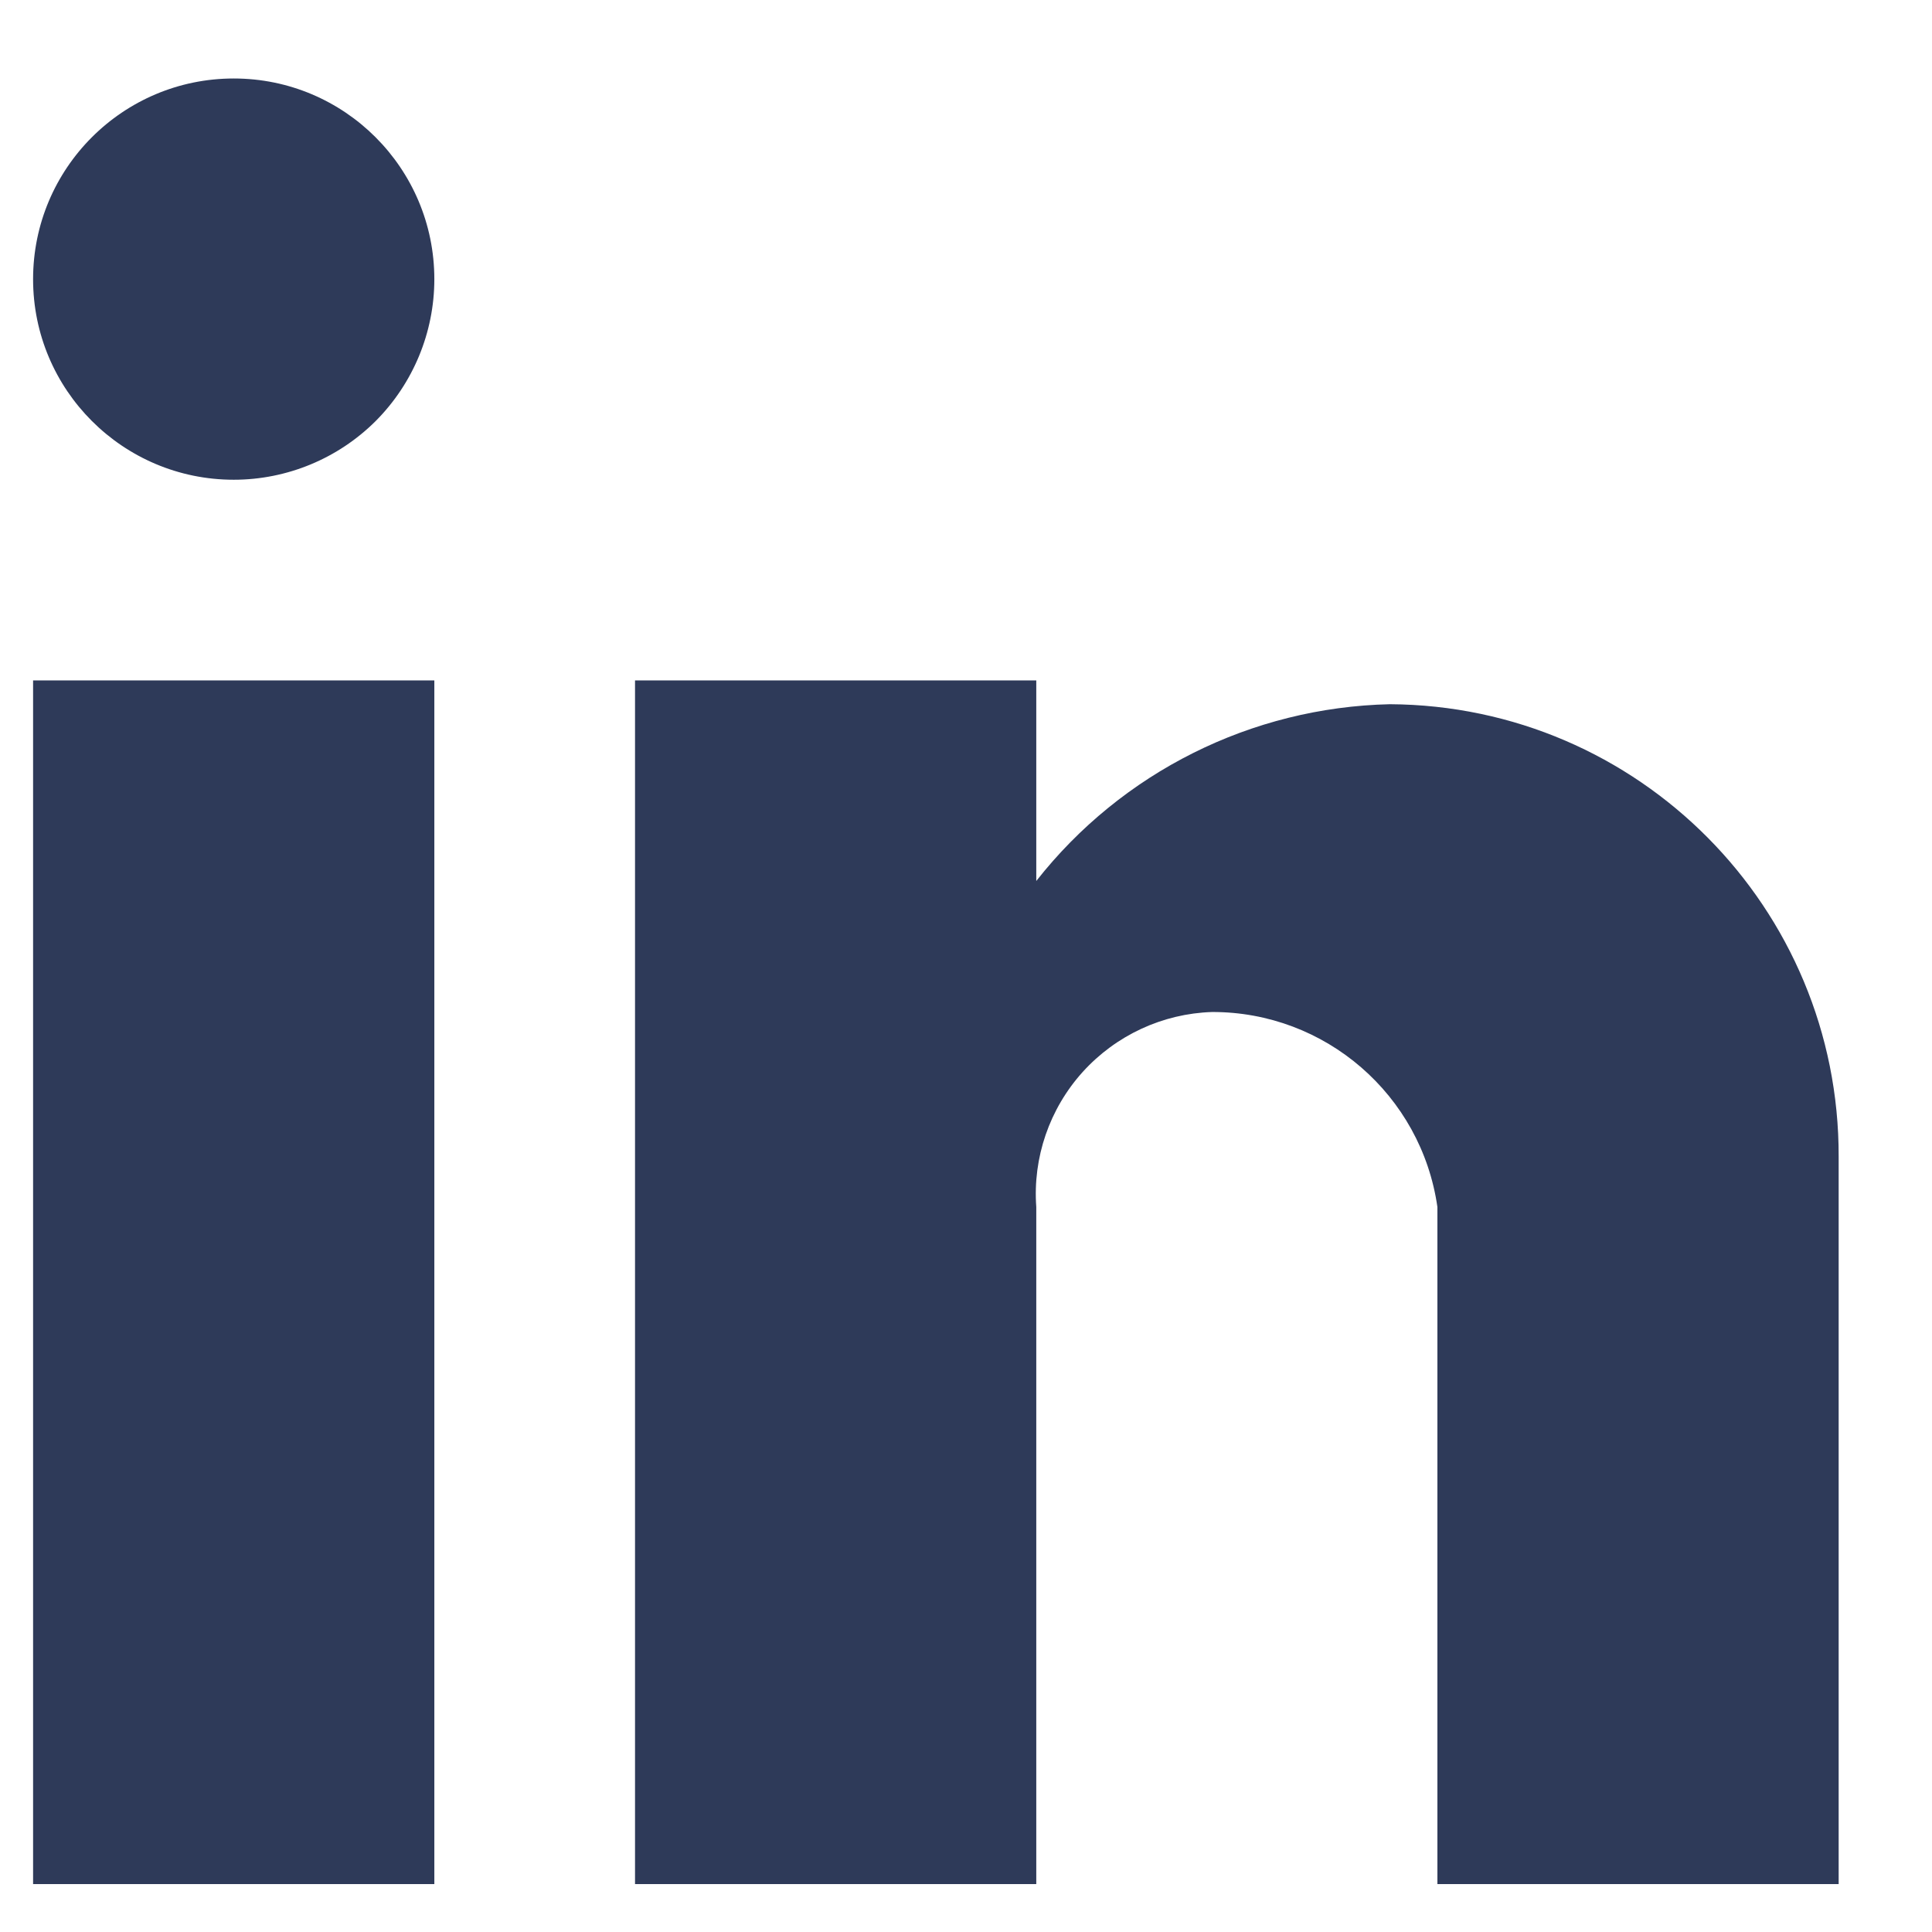 <svg width="16" height="16" viewBox="0 0 16 16" fill="none" xmlns="http://www.w3.org/2000/svg">
<path d="M8.582 15.603H5.259V5.635H8.582V7.296C9.29 6.395 10.364 5.858 11.51 5.832C13.57 5.843 15.233 7.52 15.227 9.581V15.603H11.904V9.996C11.771 9.068 10.976 8.379 10.038 8.381C9.628 8.394 9.241 8.574 8.966 8.878C8.691 9.183 8.552 9.587 8.582 9.996V15.603ZM3.597 15.603H0.274V5.635H3.597V15.603ZM1.936 3.973C1.018 3.973 0.274 3.229 0.274 2.312C0.274 1.394 1.018 0.65 1.936 0.65C2.853 0.65 3.597 1.394 3.597 2.312C3.597 2.752 3.422 3.175 3.111 3.487C2.799 3.798 2.376 3.973 1.936 3.973Z" fill="#2E3A59"/>
</svg>
